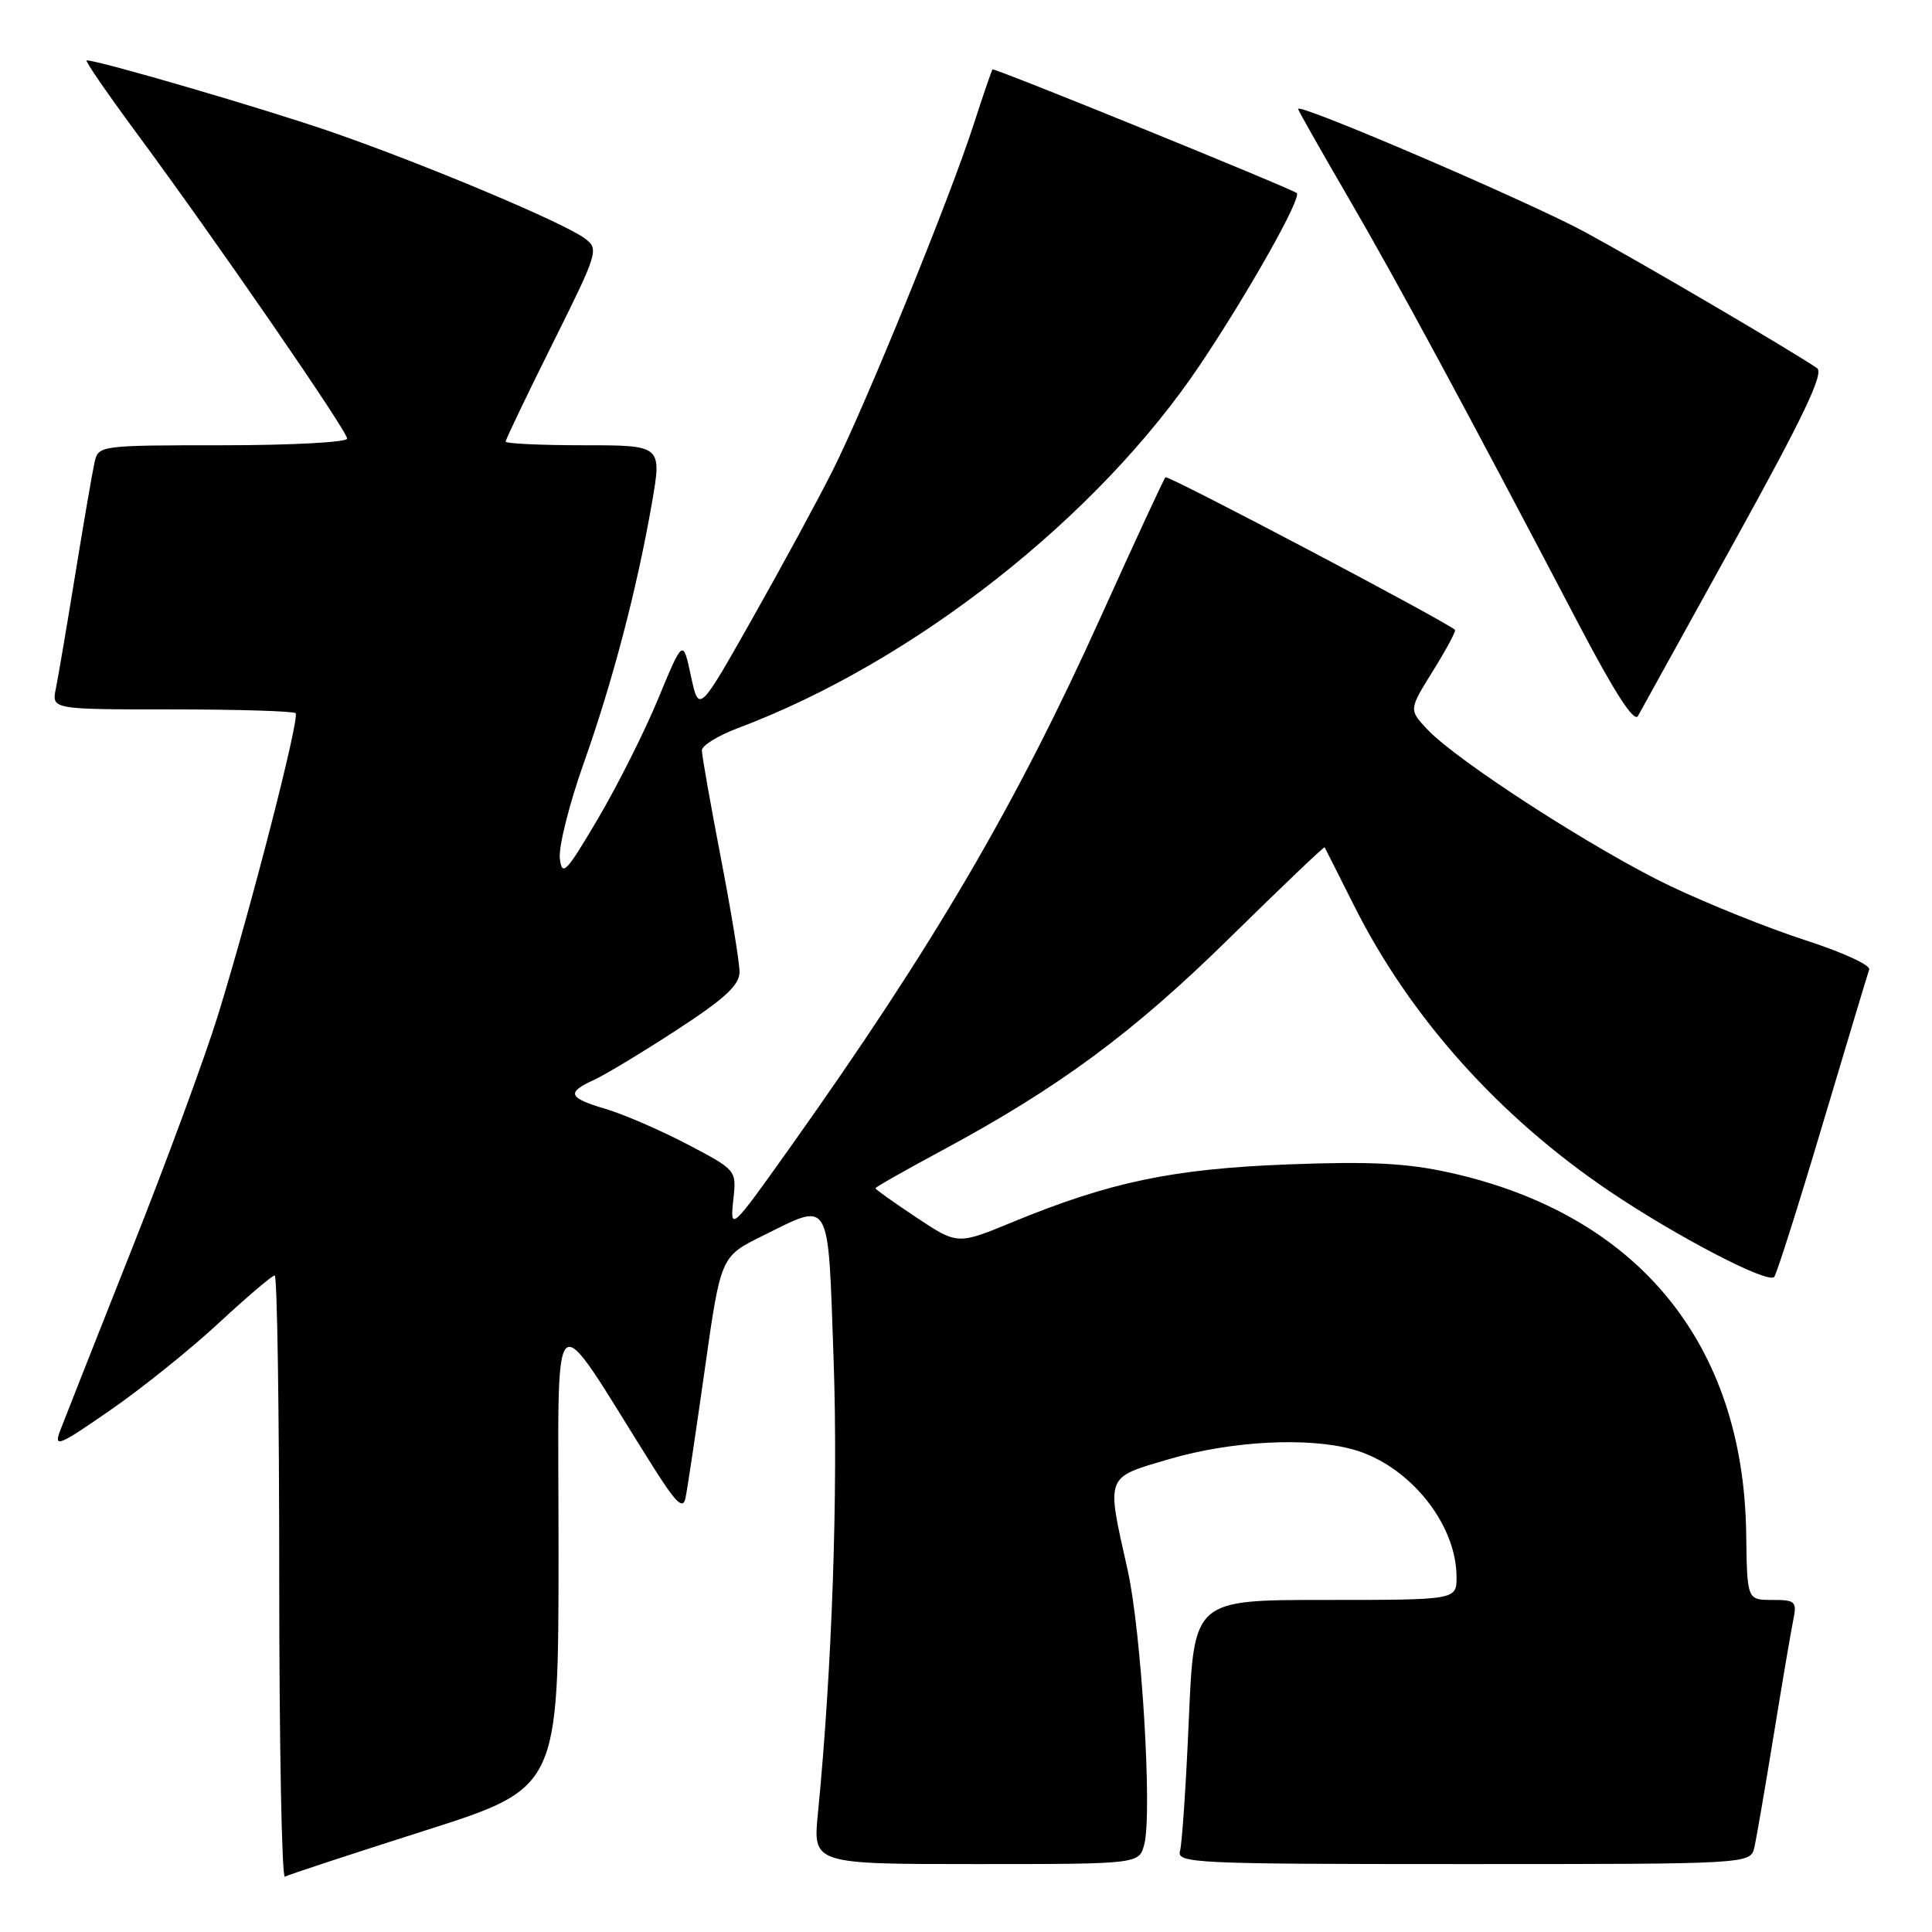 <?xml version="1.0" encoding="UTF-8" standalone="no"?>
<!DOCTYPE svg PUBLIC "-//W3C//DTD SVG 1.1//EN" "http://www.w3.org/Graphics/SVG/1.1/DTD/svg11.dtd" >
<svg xmlns="http://www.w3.org/2000/svg" xmlns:xlink="http://www.w3.org/1999/xlink" version="1.1" viewBox="0 0 256 256">
 <g >
 <path fill="currentColor"
d=" M 56.25 242.58 C 74.00 236.93 74.00 236.93 74.01 205.71 C 74.02 170.86 72.58 172.20 86.45 194.22 C 89.57 199.17 90.50 200.08 90.83 198.50 C 91.07 197.40 92.21 189.75 93.38 181.50 C 95.50 166.50 95.50 166.50 101.00 163.78 C 110.21 159.23 109.69 158.31 110.46 180.25 C 111.07 197.61 110.25 221.25 108.38 240.25 C 107.71 247.00 107.71 247.00 129.34 247.00 C 150.96 247.00 150.96 247.00 151.63 244.35 C 152.70 240.07 151.24 216.16 149.41 208.00 C 146.57 195.34 146.37 195.85 155.00 193.32 C 163.16 190.93 173.31 190.40 179.28 192.06 C 186.69 194.12 193.00 201.89 193.00 208.97 C 193.00 212.00 193.00 212.00 175.61 212.00 C 158.21 212.00 158.21 212.00 157.53 227.75 C 157.16 236.41 156.63 244.29 156.36 245.25 C 155.89 246.89 158.16 247.00 193.91 247.00 C 231.96 247.00 231.96 247.00 232.47 244.75 C 232.75 243.51 233.89 236.88 235.01 230.00 C 236.13 223.12 237.29 216.26 237.60 214.75 C 238.12 212.19 237.93 212.00 234.83 212.00 C 231.50 212.00 231.50 212.00 231.38 203.25 C 231.04 178.03 217.04 160.94 192.15 155.39 C 186.42 154.12 181.67 153.87 170.65 154.29 C 155.36 154.88 147.06 156.62 134.15 161.94 C 126.88 164.94 126.88 164.94 121.44 161.33 C 118.45 159.34 116.00 157.60 116.00 157.45 C 116.00 157.30 119.94 155.07 124.75 152.48 C 140.27 144.14 150.14 136.86 162.94 124.27 C 169.78 117.55 175.44 112.15 175.52 112.27 C 175.60 112.40 177.35 115.87 179.41 119.98 C 186.82 134.77 198.59 147.94 213.29 157.86 C 222.19 163.86 234.28 170.16 235.09 169.20 C 235.42 168.82 238.31 159.72 241.50 149.00 C 244.70 138.28 247.48 129.03 247.68 128.46 C 247.88 127.89 244.10 126.16 239.27 124.60 C 234.45 123.05 226.38 119.81 221.35 117.42 C 211.47 112.71 193.00 100.80 189.09 96.61 C 186.68 94.03 186.68 94.03 189.88 88.89 C 191.64 86.06 192.95 83.62 192.79 83.46 C 191.68 82.38 154.75 62.91 154.43 63.24 C 154.21 63.46 150.40 71.69 145.96 81.52 C 134.66 106.59 123.80 125.15 104.72 152.00 C 96.80 163.14 96.70 163.23 97.19 158.77 C 97.59 155.07 97.53 155.00 91.05 151.61 C 87.45 149.73 82.59 147.63 80.25 146.94 C 75.29 145.47 75.01 144.77 78.71 143.09 C 80.20 142.41 85.15 139.42 89.71 136.45 C 96.09 132.29 98.00 130.52 97.99 128.77 C 97.99 127.52 96.87 120.67 95.49 113.54 C 94.12 106.42 93.00 100.06 93.00 99.43 C 93.00 98.79 95.14 97.47 97.75 96.49 C 121.11 87.72 145.53 68.50 159.10 48.21 C 165.57 38.54 172.56 26.09 171.82 25.58 C 170.69 24.80 131.72 8.95 131.52 9.20 C 131.38 9.36 130.26 12.65 129.01 16.50 C 125.90 26.17 114.69 53.69 110.33 62.35 C 108.36 66.28 103.56 75.12 99.67 82.00 C 92.61 94.49 92.61 94.49 91.55 89.57 C 90.50 84.65 90.50 84.65 87.22 92.57 C 85.42 96.93 81.82 104.10 79.22 108.50 C 74.99 115.67 74.47 116.21 74.18 113.73 C 74.01 112.20 75.42 106.58 77.31 101.23 C 81.19 90.30 84.39 78.08 86.38 66.67 C 87.71 59.00 87.71 59.00 77.36 59.00 C 71.66 59.00 67.00 58.78 67.00 58.51 C 67.00 58.24 69.80 52.40 73.22 45.53 C 79.28 33.37 79.39 33.00 77.47 31.58 C 74.67 29.49 56.37 21.80 44.00 17.51 C 35.17 14.45 13.11 8.00 11.48 8.00 C 11.20 8.00 14.21 12.37 18.16 17.72 C 28.65 31.92 46.00 57.10 46.00 58.12 C 46.00 58.60 38.58 59.00 29.52 59.00 C 13.24 59.00 13.03 59.03 12.53 61.25 C 12.25 62.49 11.11 69.12 9.99 76.00 C 8.87 82.88 7.71 89.74 7.40 91.25 C 6.84 94.00 6.84 94.00 22.75 94.00 C 31.51 94.00 38.89 94.23 39.17 94.50 C 39.75 95.09 33.34 120.05 28.89 134.50 C 27.19 140.00 22.02 154.06 17.38 165.73 C 12.75 177.41 8.52 188.13 7.98 189.54 C 7.10 191.87 7.73 191.62 14.55 186.90 C 18.71 184.03 25.19 178.83 28.95 175.34 C 32.72 171.85 36.07 169.00 36.40 169.00 C 36.73 169.00 37.00 187.03 37.00 209.06 C 37.00 231.09 37.34 248.92 37.75 248.67 C 38.16 248.43 46.49 245.69 56.25 242.58 Z  M 229.92 71.57 C 238.99 55.17 241.72 49.43 240.77 48.78 C 237.13 46.32 217.41 34.75 210.00 30.74 C 202.56 26.71 172.00 13.59 172.00 14.43 C 172.00 14.60 174.98 19.86 178.62 26.12 C 184.98 37.03 194.22 54.15 209.27 82.87 C 213.95 91.80 216.54 95.79 217.04 94.87 C 217.46 94.12 223.26 83.63 229.92 71.57 Z "/>
</g>
</svg>